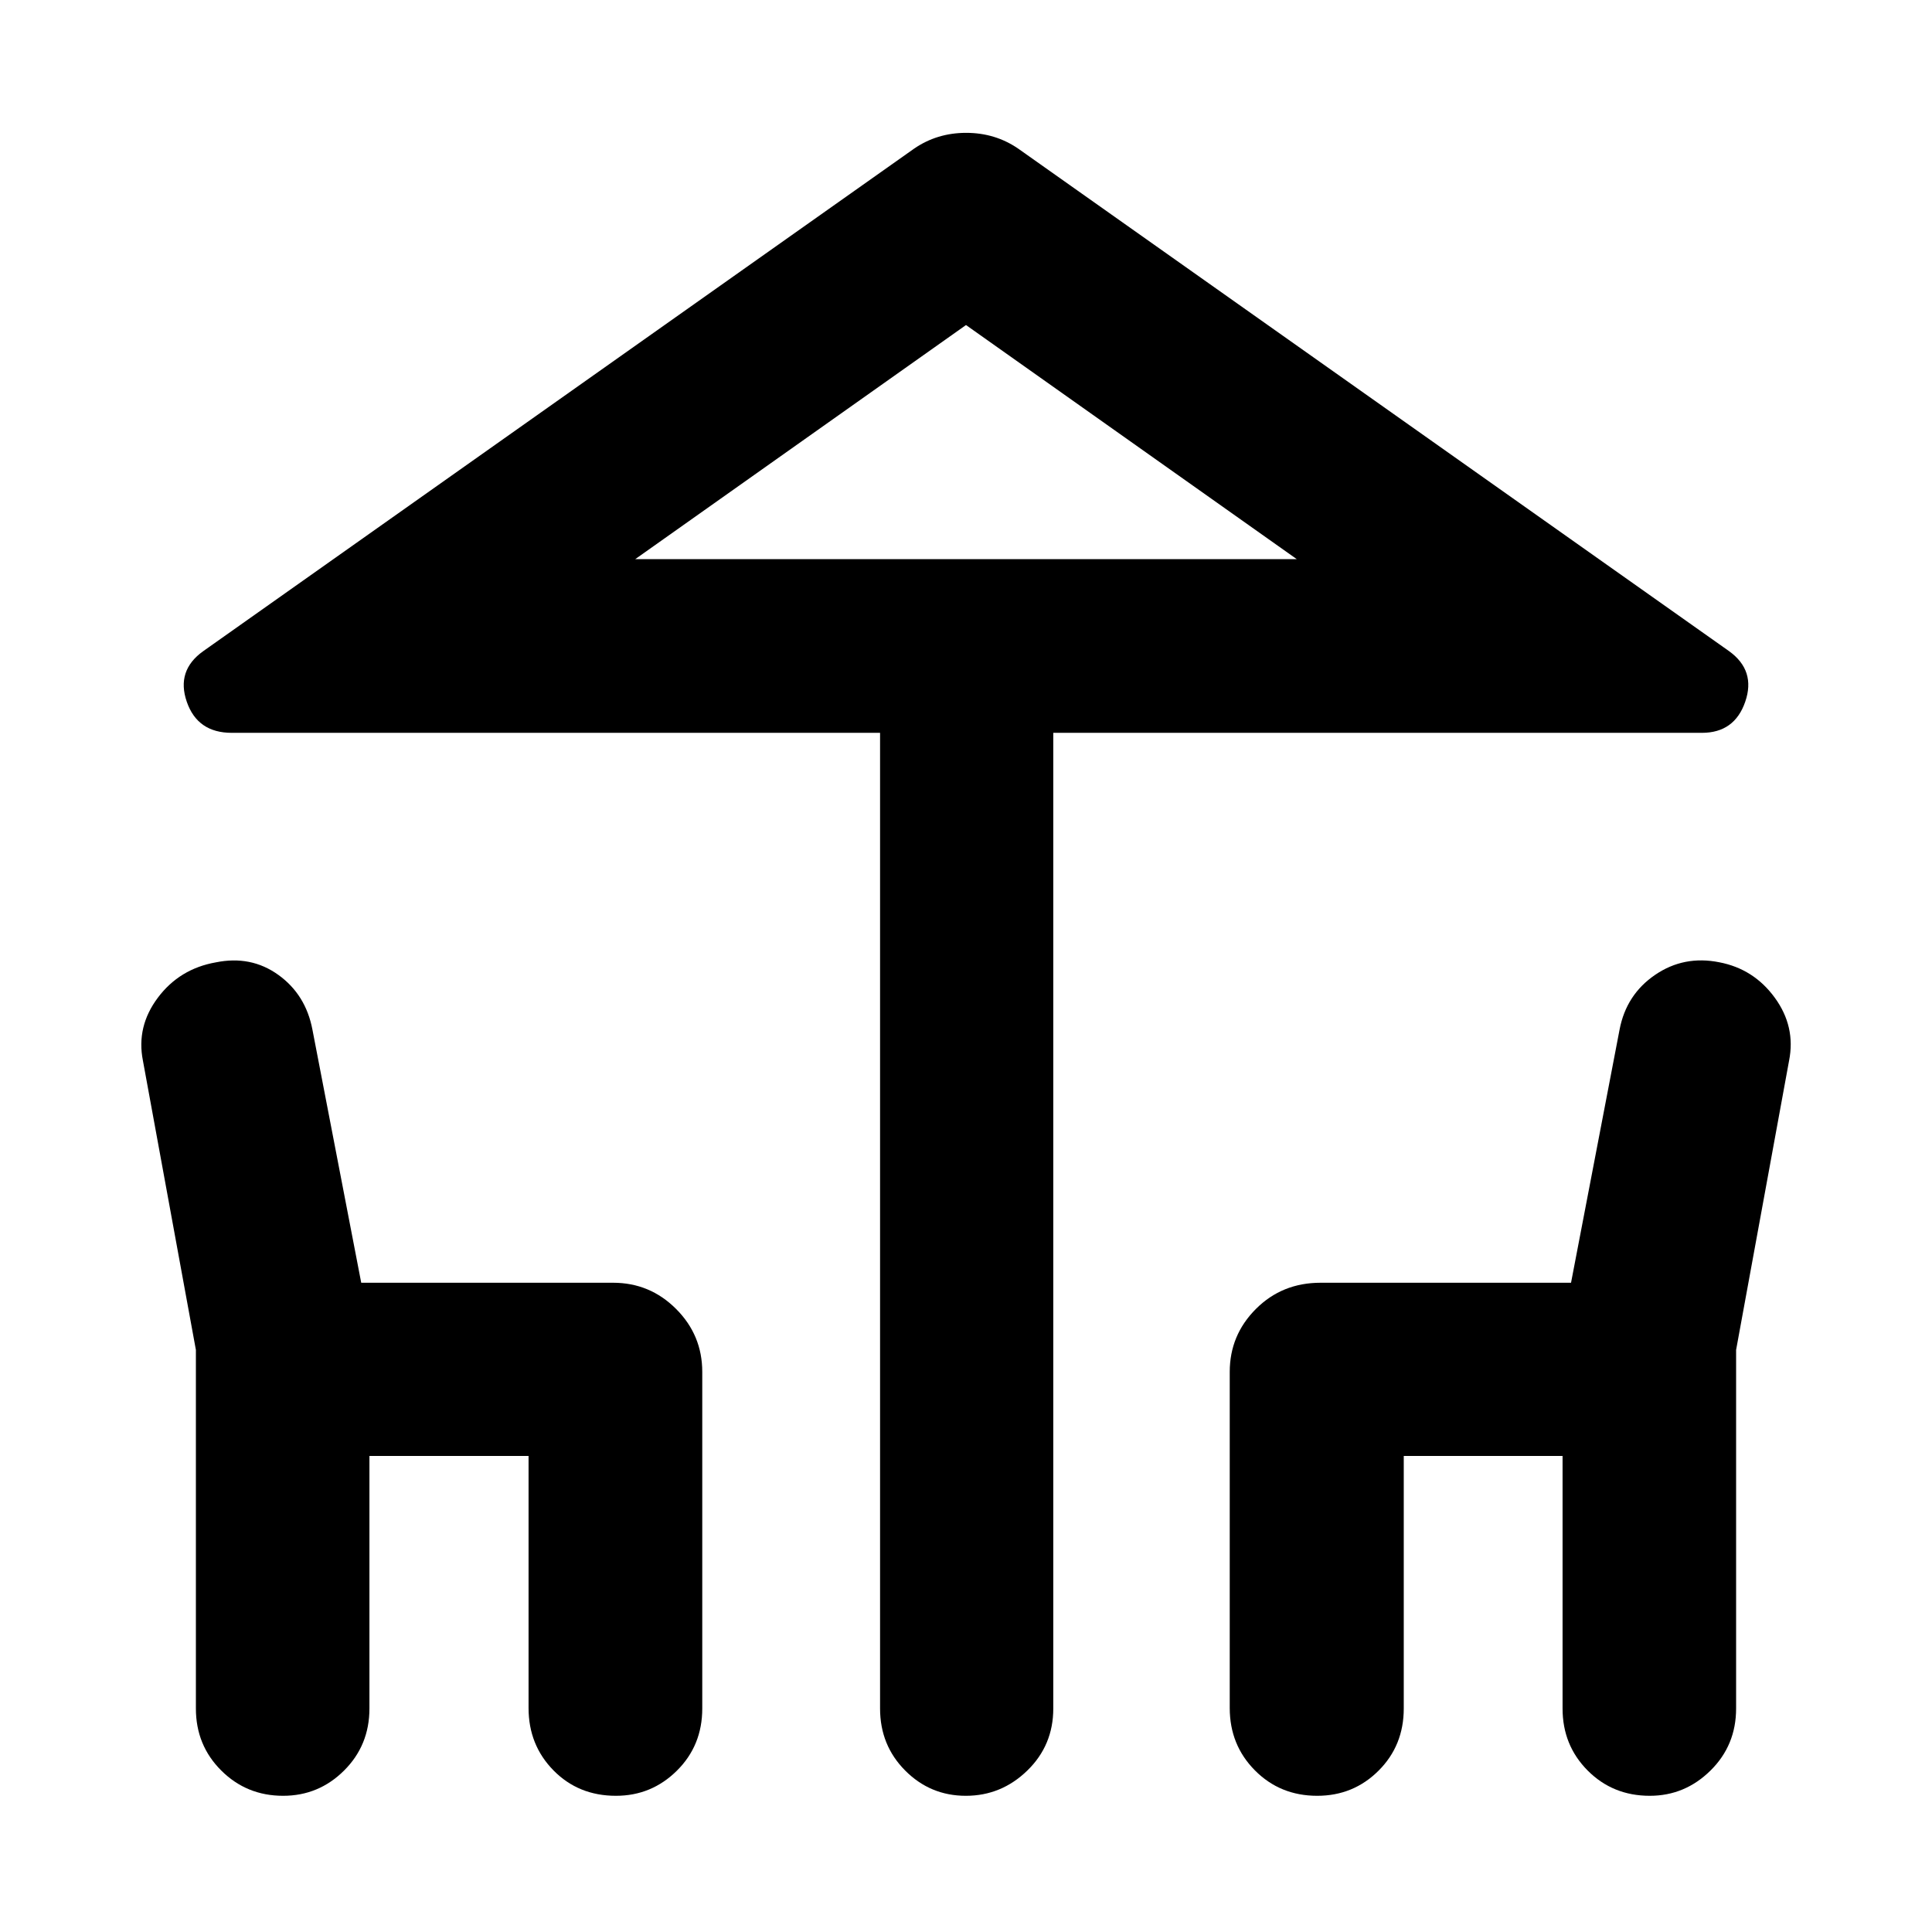 <svg xmlns="http://www.w3.org/2000/svg" height="40" viewBox="0 -960 960 960" width="40"><path d="M437.3-111.05v-484.81H115.15q-17.03 0-22.35-15.46t8.14-25.09L454.15-886.1q11.44-7.89 25.92-7.89 14.47 0 25.94 7.89l353.21 249.69q13.3 9.63 7.98 25.09-5.32 15.46-21.53 15.46h-322.3v484.81q0 18.28-12.9 30.82-12.91 12.55-30.55 12.55-17.65 0-30.14-12.55-12.48-12.54-12.48-30.82ZM480-682.17h164.35-328.7H480ZM97.34-111.05v-178.18L71.01-433.01q-3.34-16.9 7.44-31.26 10.78-14.35 28.76-17.53 17.49-3.57 31.09 6.21 13.61 9.78 16.94 27.18l24.25 125.8h125.16q18.28 0 31.29 13.01 13.01 13.01 13.01 31.29v167.26q0 18.39-12.6 30.88-12.6 12.49-30.3 12.49-18.6 0-31.01-12.61-12.4-12.61-12.4-31v-125.25h-79.07v125.49q0 18.28-12.6 30.82-12.6 12.55-30.3 12.55-18.12 0-30.72-12.55-12.61-12.54-12.61-30.82Zm513.71-.24v-167.02q0-18.28 13.01-31.29 13.01-13.01 32.11-13.01h124.47l24.12-125.8q3.33-17.4 17.65-27.18 14.31-9.78 31.9-6.26 17.16 3.29 27.59 17.63t7.09 31.21l-26.33 143.78v178.18q0 18.28-12.72 30.82-12.72 12.55-30.18 12.55-18.36 0-30.85-12.55-12.48-12.54-12.48-30.82v-125.49h-78.91v125.49q0 18.39-12.51 30.88-12.52 12.49-30.5 12.49-18.41 0-30.93-12.61-12.53-12.61-12.53-31Zm-295.4-570.88h328.7L480-798.49 315.65-682.17Z"/></svg>